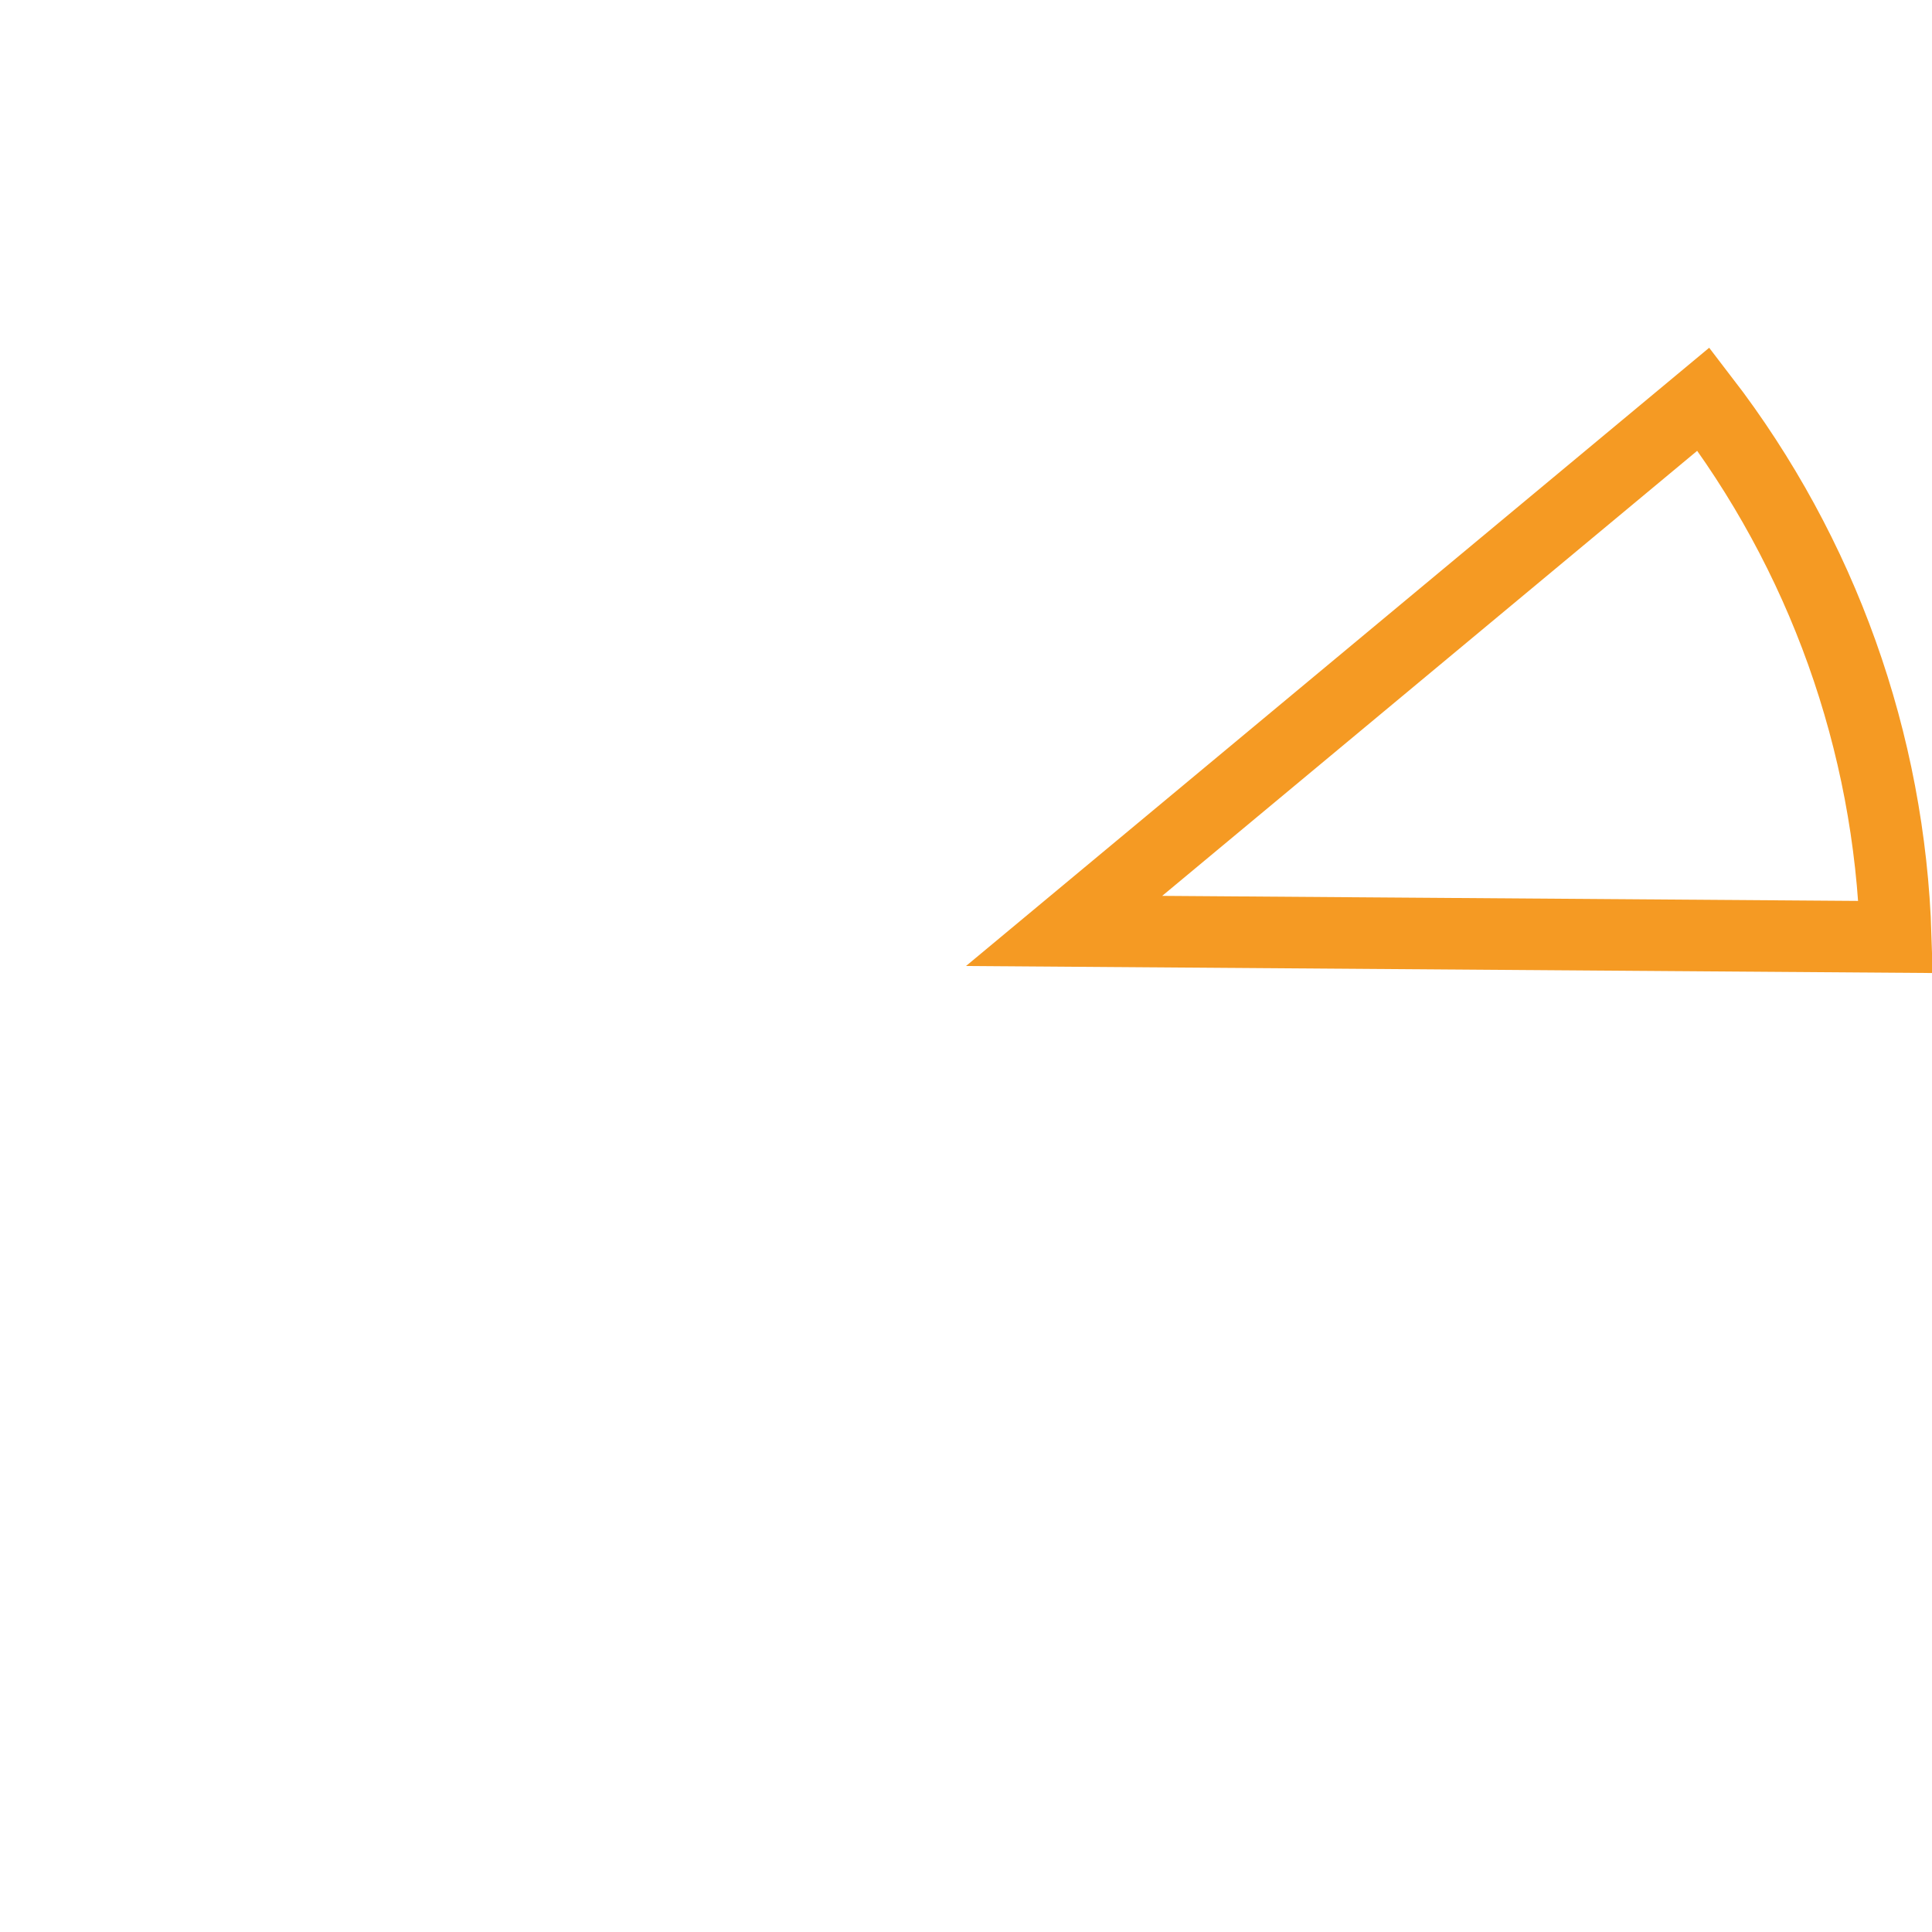 ﻿<?xml version="1.0" encoding="utf-8"?>
<svg version="1.1" xmlns:xlink="http://www.w3.org/1999/xlink" width="81px" height="81px" xmlns="http://www.w3.org/2000/svg">
  <g transform="matrix(1 0 0 1 -279 -175 )">
    <path d="M 350.249 193.173  C 354.515 199.047  357.01 206.024  357.435 213.275  L 326.355 213.05  L 350.249 193.173  Z " fill-rule="nonzero" fill="#ffffff" stroke="none" fill-opacity="0" />
    <path d="M 350.419 191.73  C 355.404 198.214  358.226 206.104  358.481 214.283  L 323.613 214.03  L 350.419 191.73  Z " stroke-width="3" stroke="#f59a23" fill="none" />
  </g>
</svg>